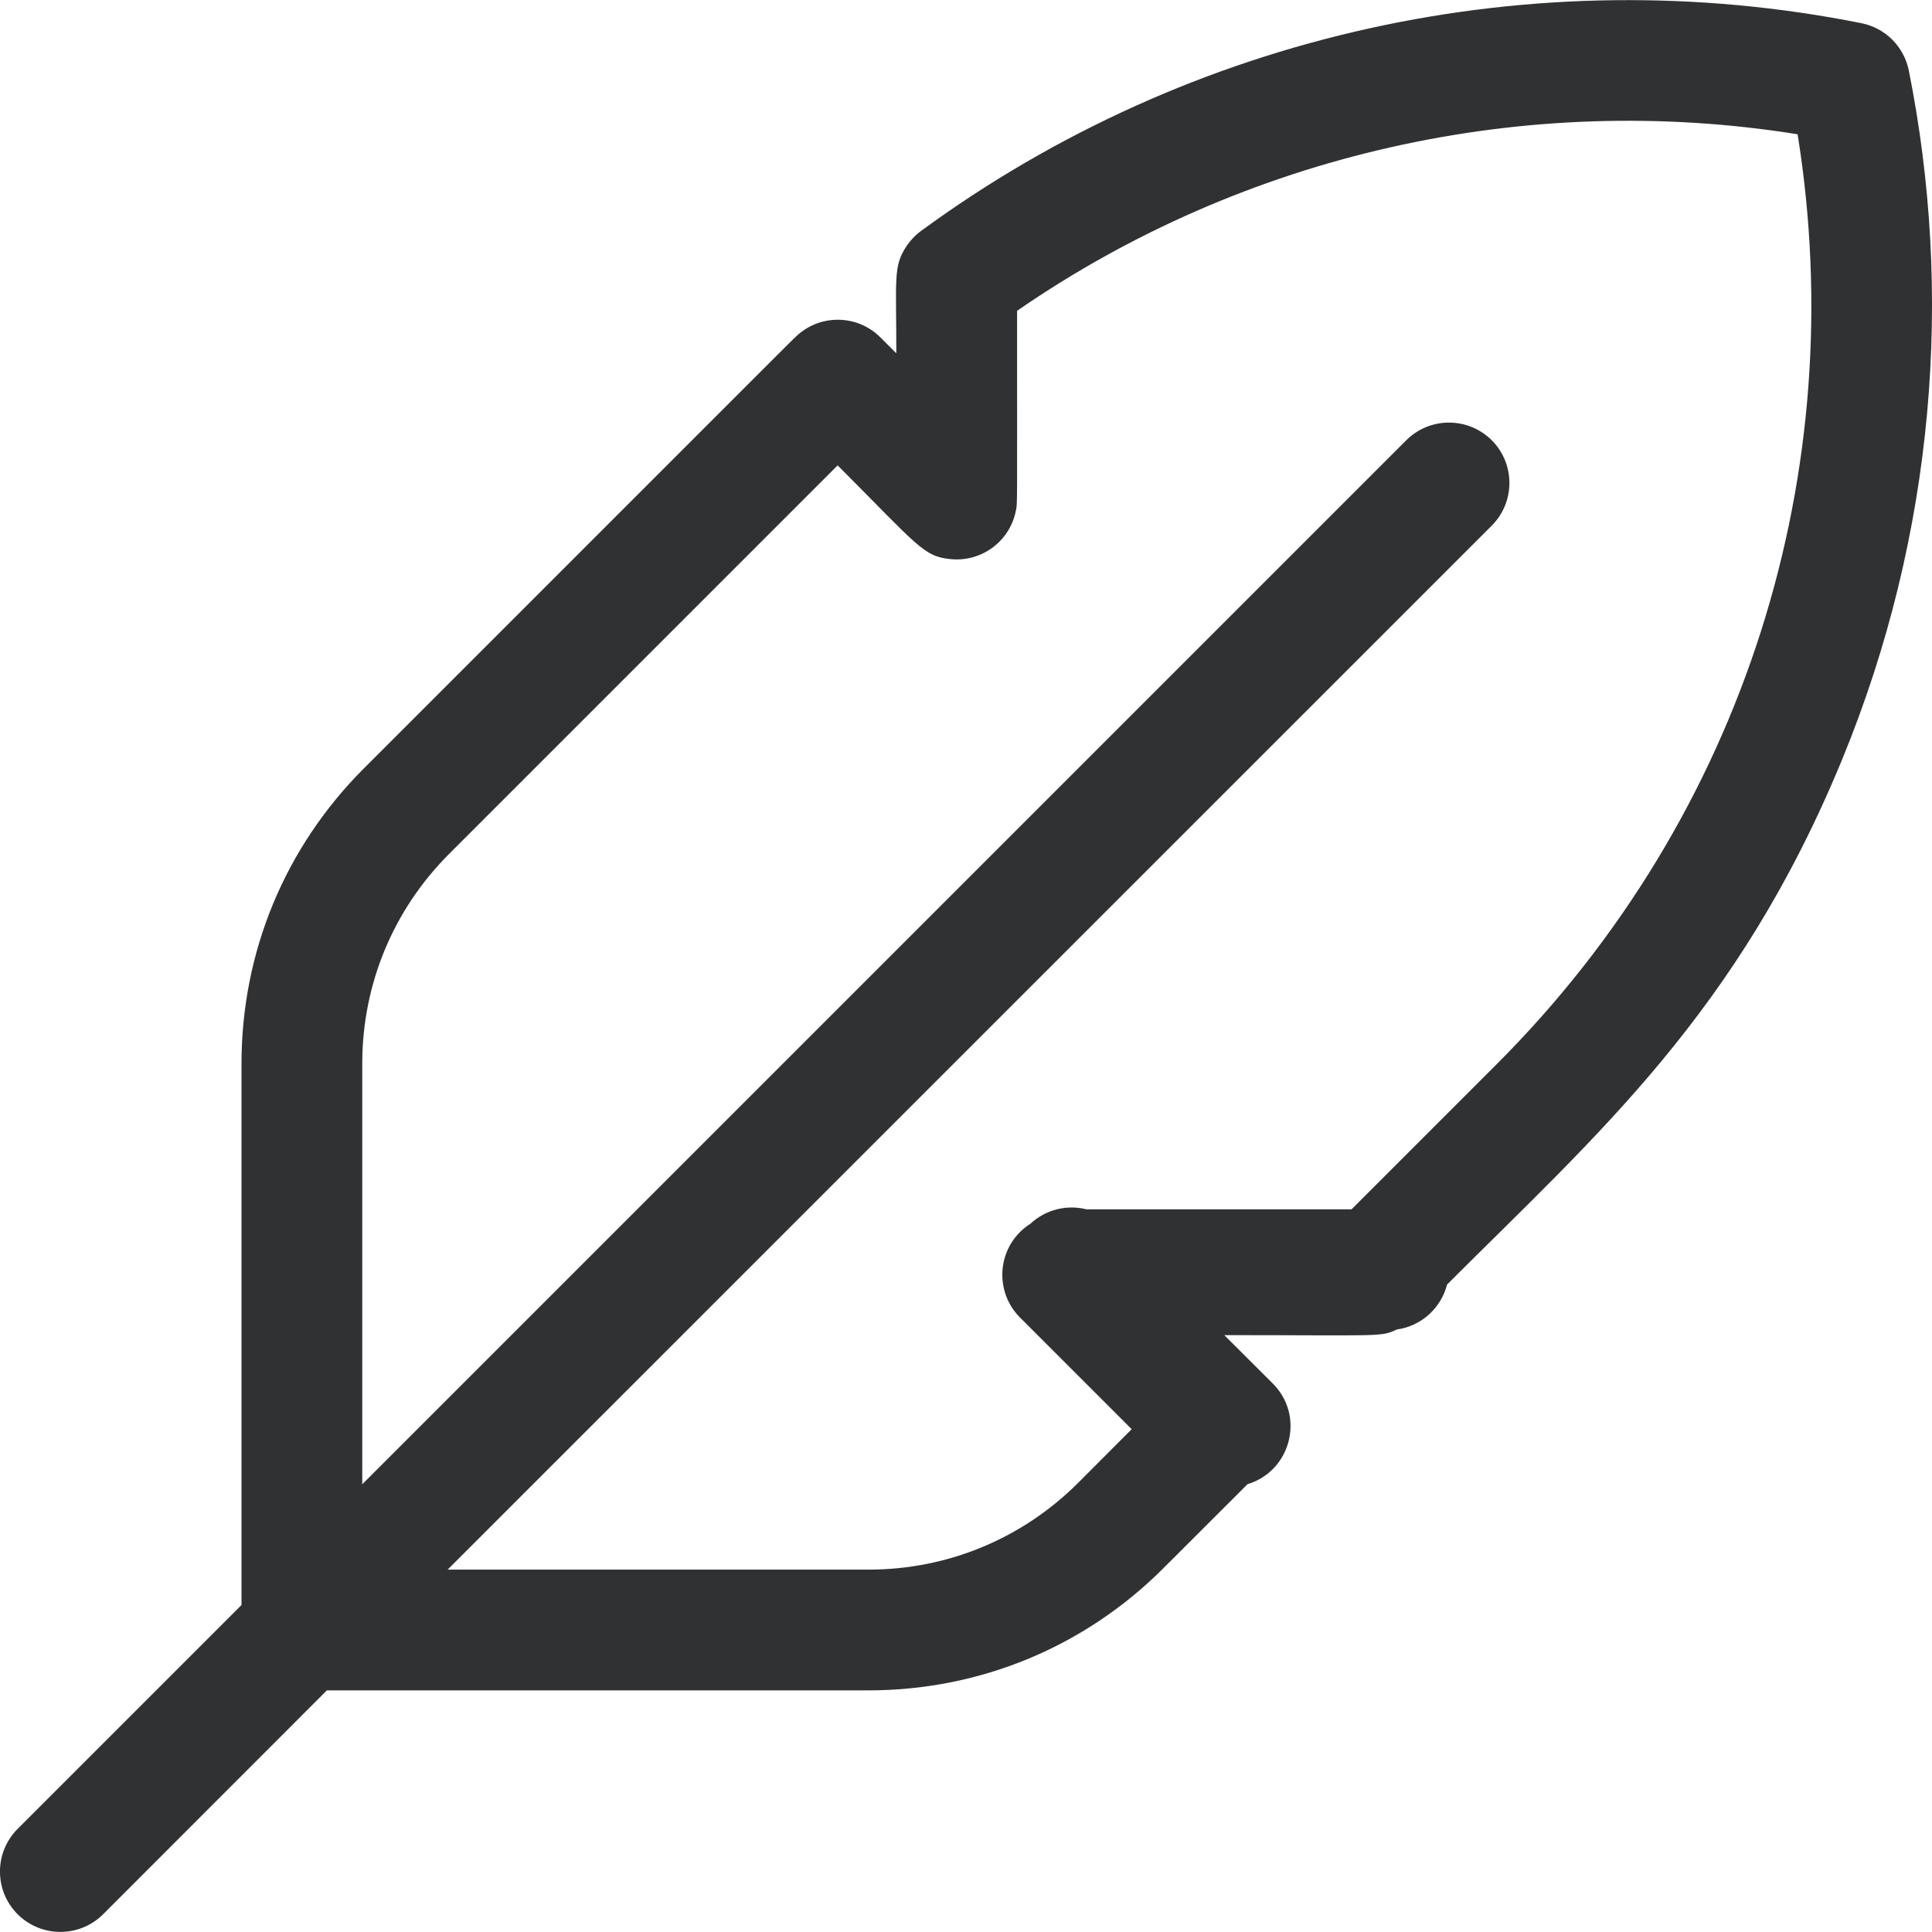 <svg _ngcontent-serverApp-c42="" width="16" height="16" viewBox="0 0 16 16" fill="none" xmlns="http://www.w3.org/2000/svg"><path _ngcontent-serverApp-c42="" d="M15.808 0.584C15.768 0.386 15.613 0.231 15.415 0.192C12.699 -0.351 9.86 0.276 7.627 1.913C7.58 1.947 7.538 1.992 7.507 2.039C7.396 2.205 7.423 2.307 7.423 2.926L7.291 2.794C7.099 2.602 6.788 2.599 6.592 2.787C6.527 2.849 6.775 2.602 3.013 6.364C2.36 7.017 2 7.885 2 8.809V13.292L0.146 15.146C-0.049 15.341 -0.049 15.658 0.146 15.853C0.342 16.048 0.658 16.048 0.854 15.853L2.707 13.999H7.191C8.114 13.999 8.983 13.64 9.636 12.986L10.332 12.291C10.689 12.184 10.811 11.728 10.541 11.458L10.139 11.057C11.448 11.057 11.432 11.074 11.569 11.01C11.771 10.982 11.934 10.833 11.984 10.638C13.23 9.392 14.389 8.391 15.254 6.294C16.028 4.413 16.176 2.423 15.808 0.584ZM12.395 8.813L11.193 10.015H8.997C8.837 9.975 8.662 10.015 8.534 10.134C8.261 10.307 8.222 10.685 8.447 10.911L9.372 11.836L8.929 12.28C8.464 12.744 7.847 12.999 7.191 12.999H3.707L12.354 4.353C12.549 4.158 12.549 3.841 12.354 3.646C12.158 3.451 11.842 3.451 11.646 3.646L3 12.292V8.809C3 8.152 3.256 7.535 3.72 7.071L6.937 3.854C7.609 4.527 7.648 4.611 7.88 4.631C8.135 4.653 8.367 4.478 8.414 4.224C8.426 4.156 8.423 4.257 8.423 2.574C10.305 1.275 12.63 0.75 14.887 1.112C15.333 3.89 14.461 6.747 12.395 8.813Z" fill="#303133"></path></svg>